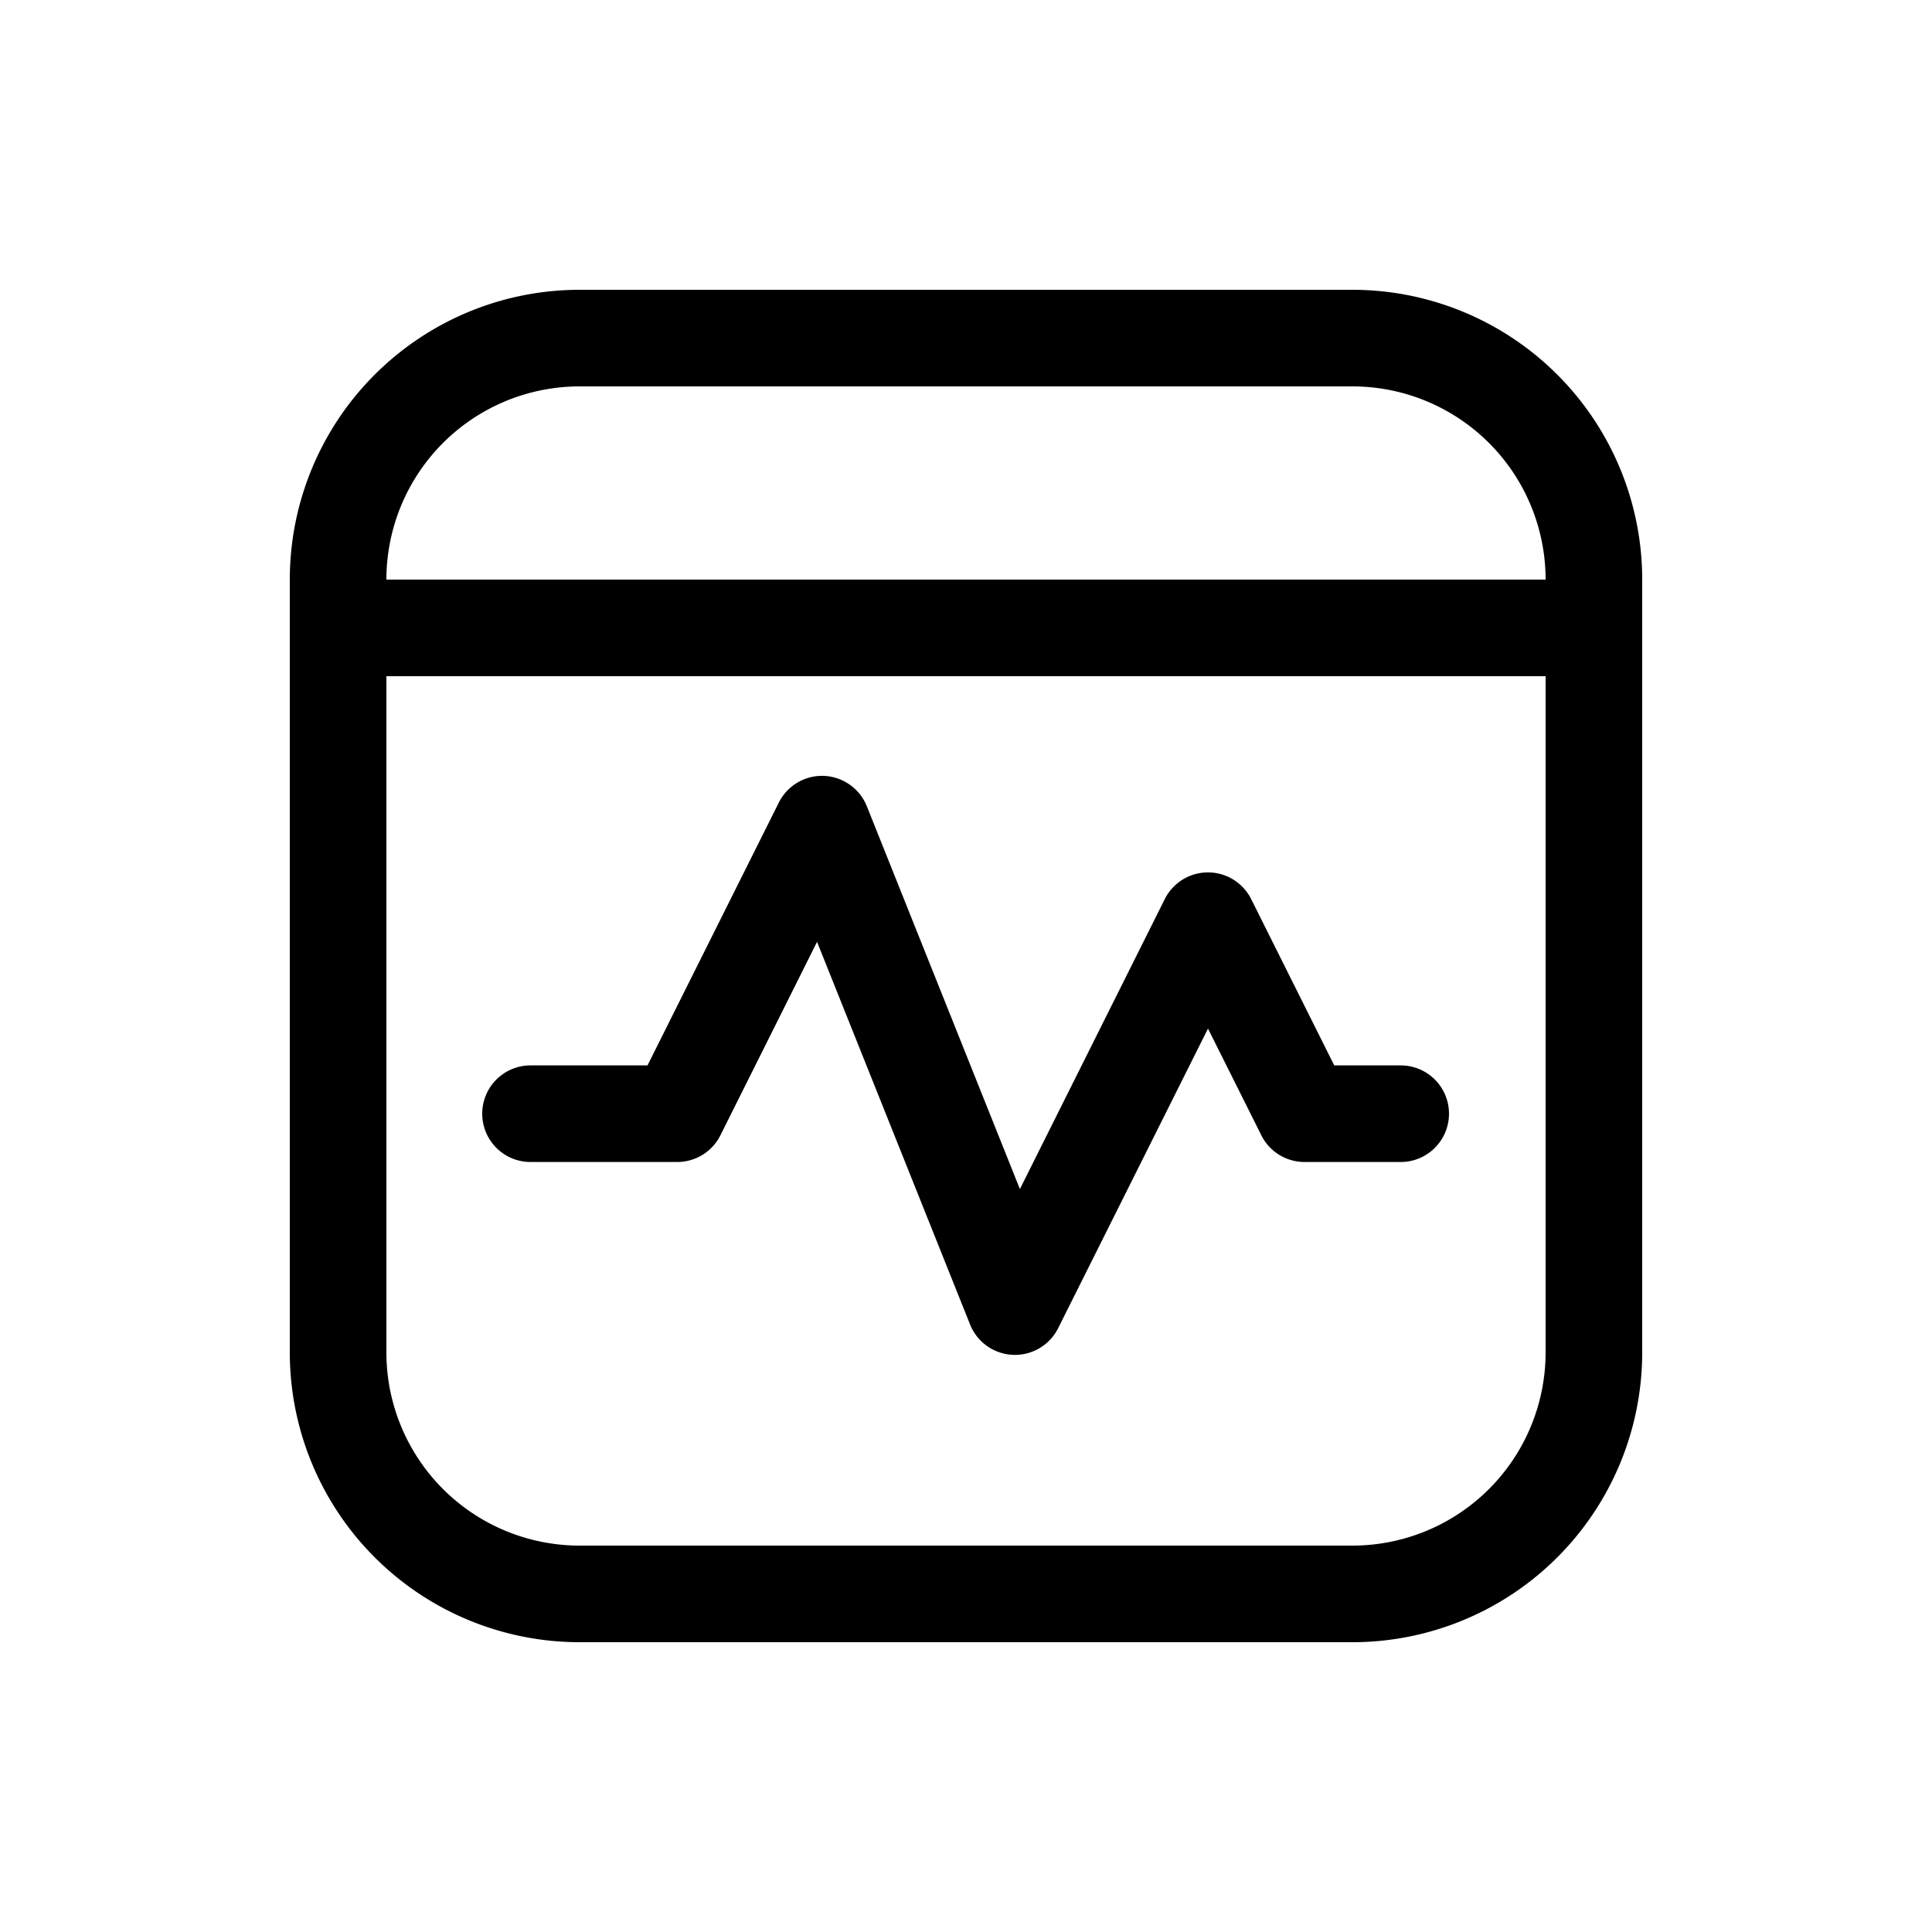 <svg xmlns="http://www.w3.org/2000/svg" width="20" height="20" fill="currentColor"><path d="m7.458 11.752 1-2.002 1.585 3.963a.5.5 0 0 0 .91.038l1.552-3.103.552 1.104a.5.5 0 0 0 .447.277h.996a.5.5 0 0 0 0-1h-.688l-.86-1.722a.5.5 0 0 0-.894 0l-1.5 3.002-1.585-3.964a.502.502 0 0 0-.443-.313.5.5 0 0 0-.467.275l-1.36 2.722H5.492a.5.5 0 0 0 0 1h1.52a.5.5 0 0 0 .446-.277Z"/><path d="M3 6a3 3 0 0 1 3-3h8a3 3 0 0 1 3 3v8a3 3 0 0 1-3 3H6a3 3 0 0 1-3-3V6Zm3-2a2 2 0 0 0-2 2h12a2 2 0 0 0-2-2H6Zm10 3H4v7a2 2 0 0 0 2 2h8a2 2 0 0 0 2-2V7Z"/></svg>